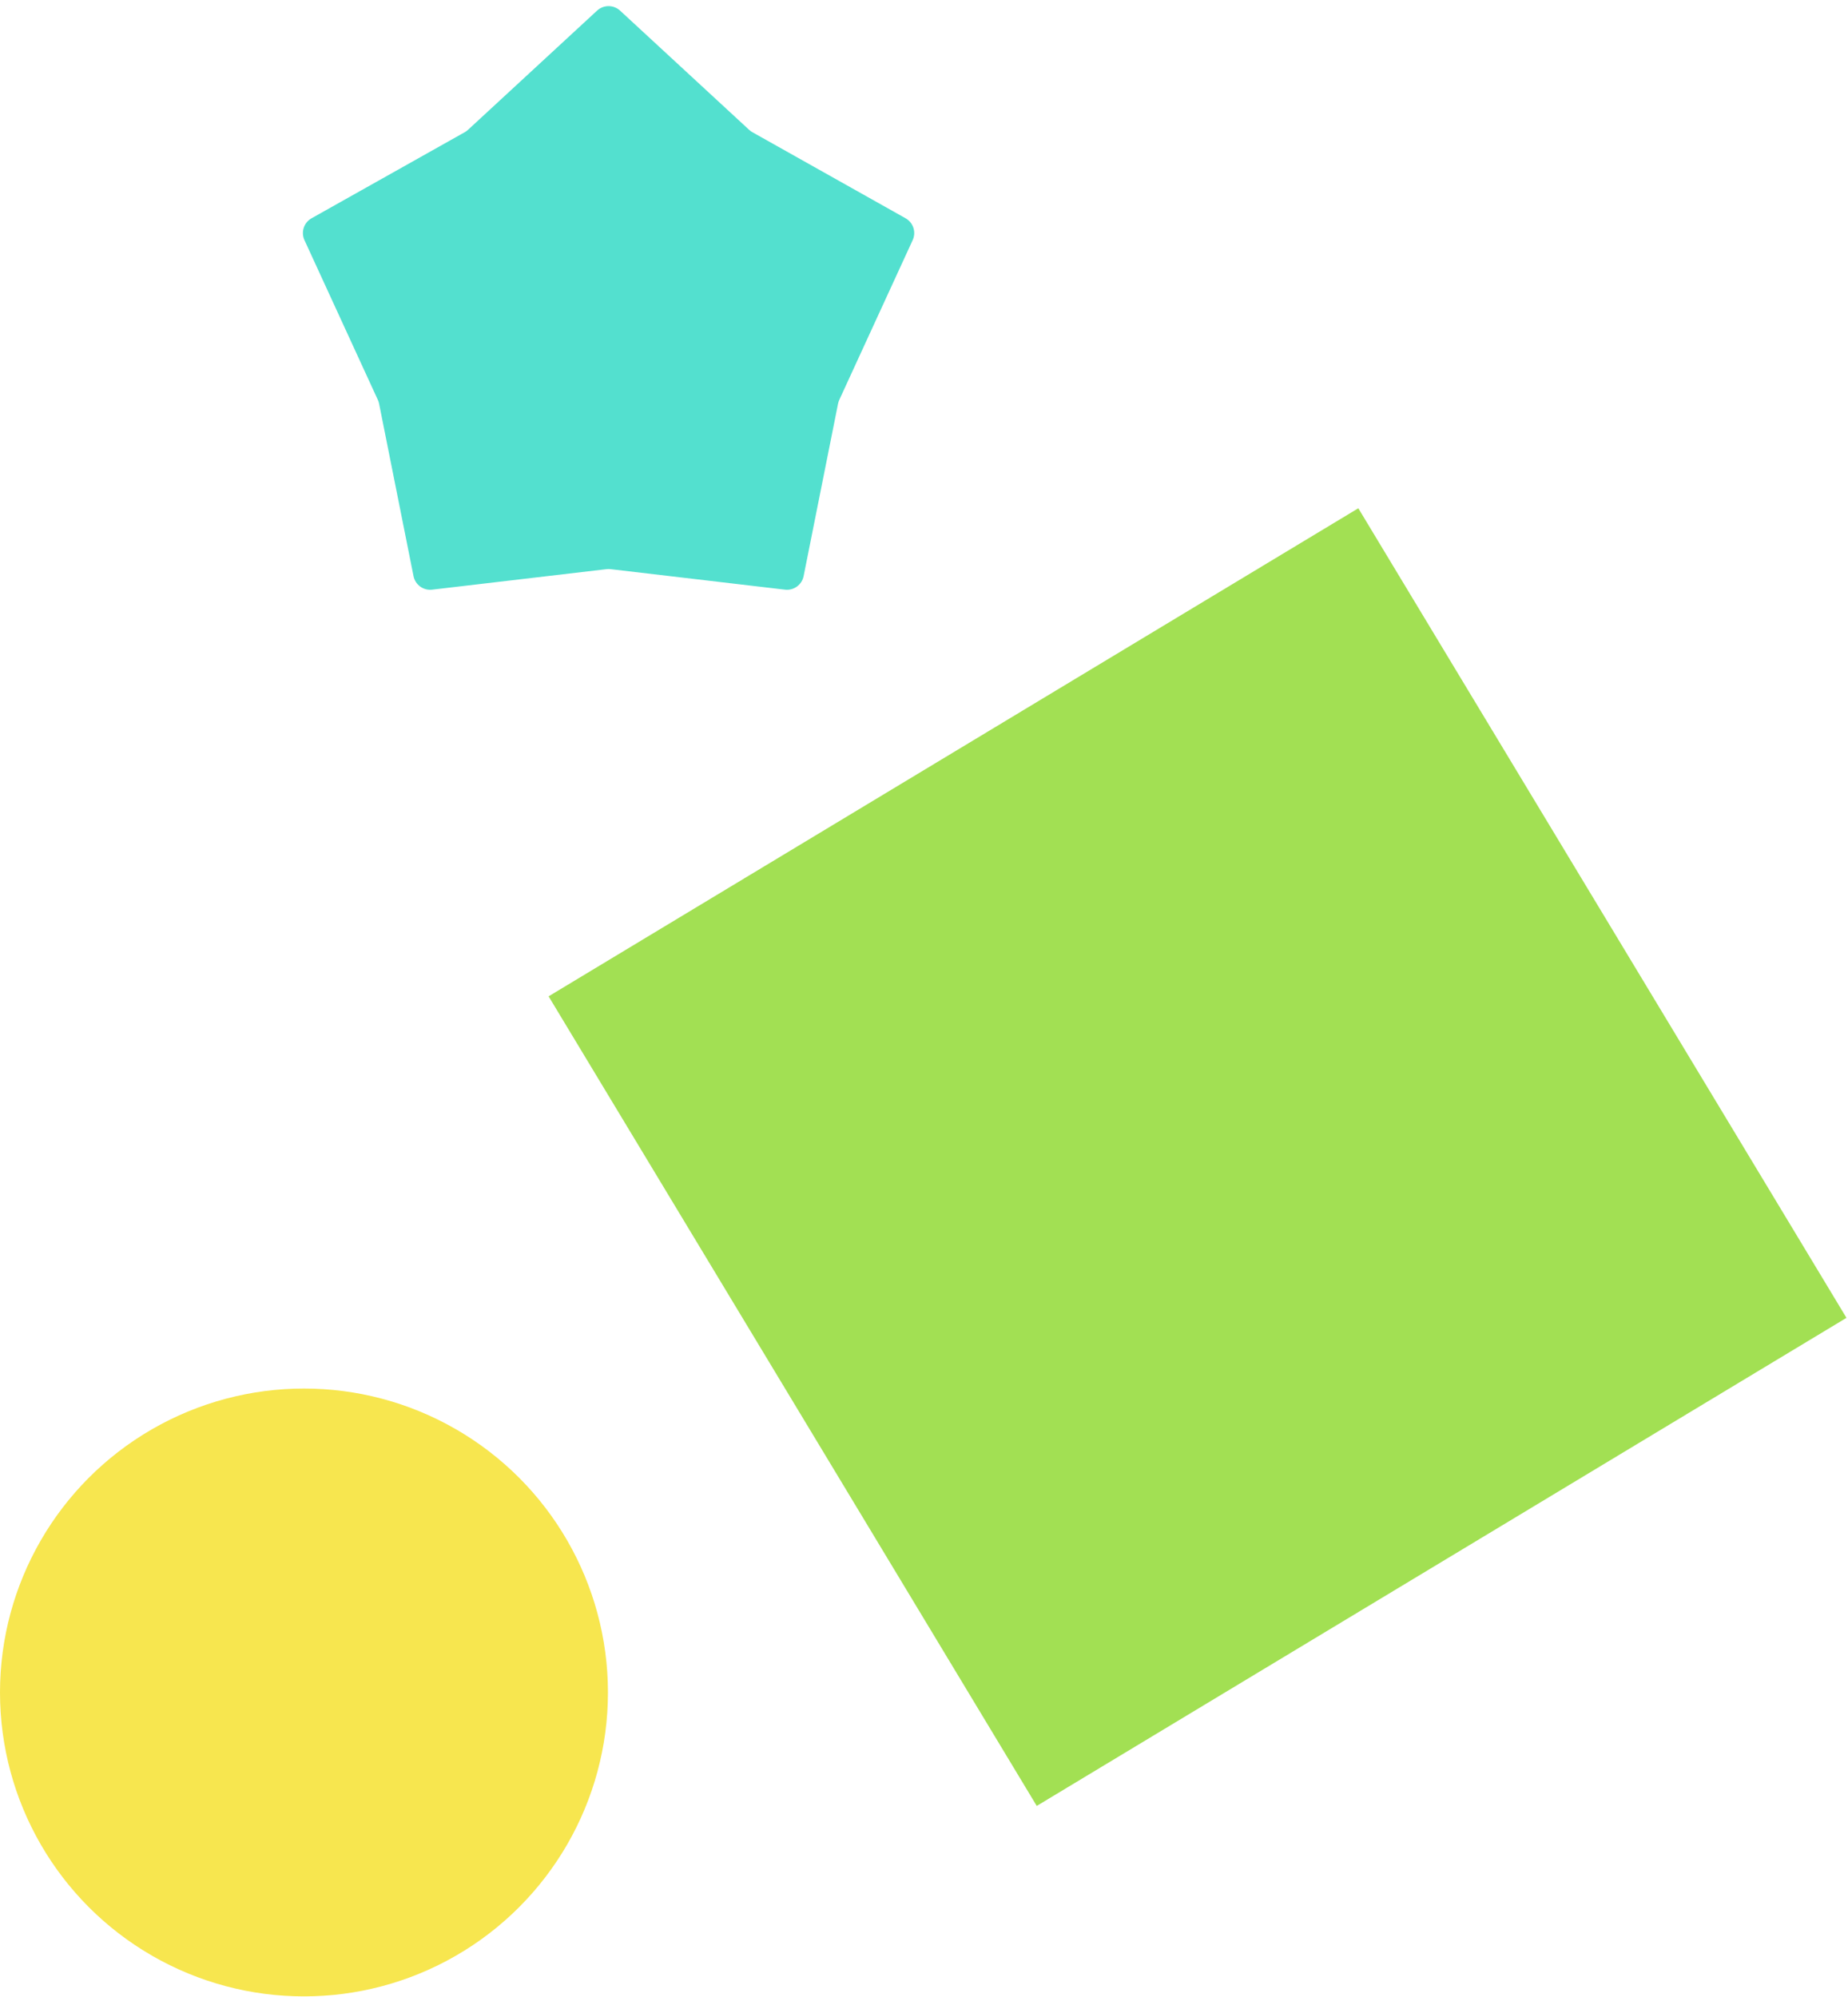 <svg width="459" height="496" viewBox="0 0 459 496" fill="none" xmlns="http://www.w3.org/2000/svg">
<path d="M148.295 2.641C149.909 1.15 152.399 1.15 154.013 2.641L186.077 32.261C186.318 32.485 186.585 32.679 186.872 32.84L224.923 54.222C226.835 55.297 227.603 57.66 226.687 59.653L208.454 99.348C208.317 99.647 208.216 99.96 208.151 100.282L199.599 143.122C199.169 145.275 197.157 146.738 194.976 146.481L151.646 141.387C151.319 141.349 150.989 141.349 150.662 141.387L107.333 146.481C105.151 146.738 103.139 145.275 102.709 143.122L94.157 100.282C94.093 99.96 93.991 99.647 93.854 99.348L75.621 59.653C74.705 57.66 75.473 55.297 77.386 54.222L115.437 32.84C115.723 32.679 115.99 32.485 116.232 32.261L148.295 2.641Z" fill="#53E0CF"/>
<circle r="75.5" transform="matrix(-1 0 0 1 75.5 420.435)" fill="#F7E64F"/>
<rect x="136.26" y="247.504" width="234.835" height="234.835" transform="rotate(-31.084 136.26 247.504)" fill="#A2E053"/>
</svg>
